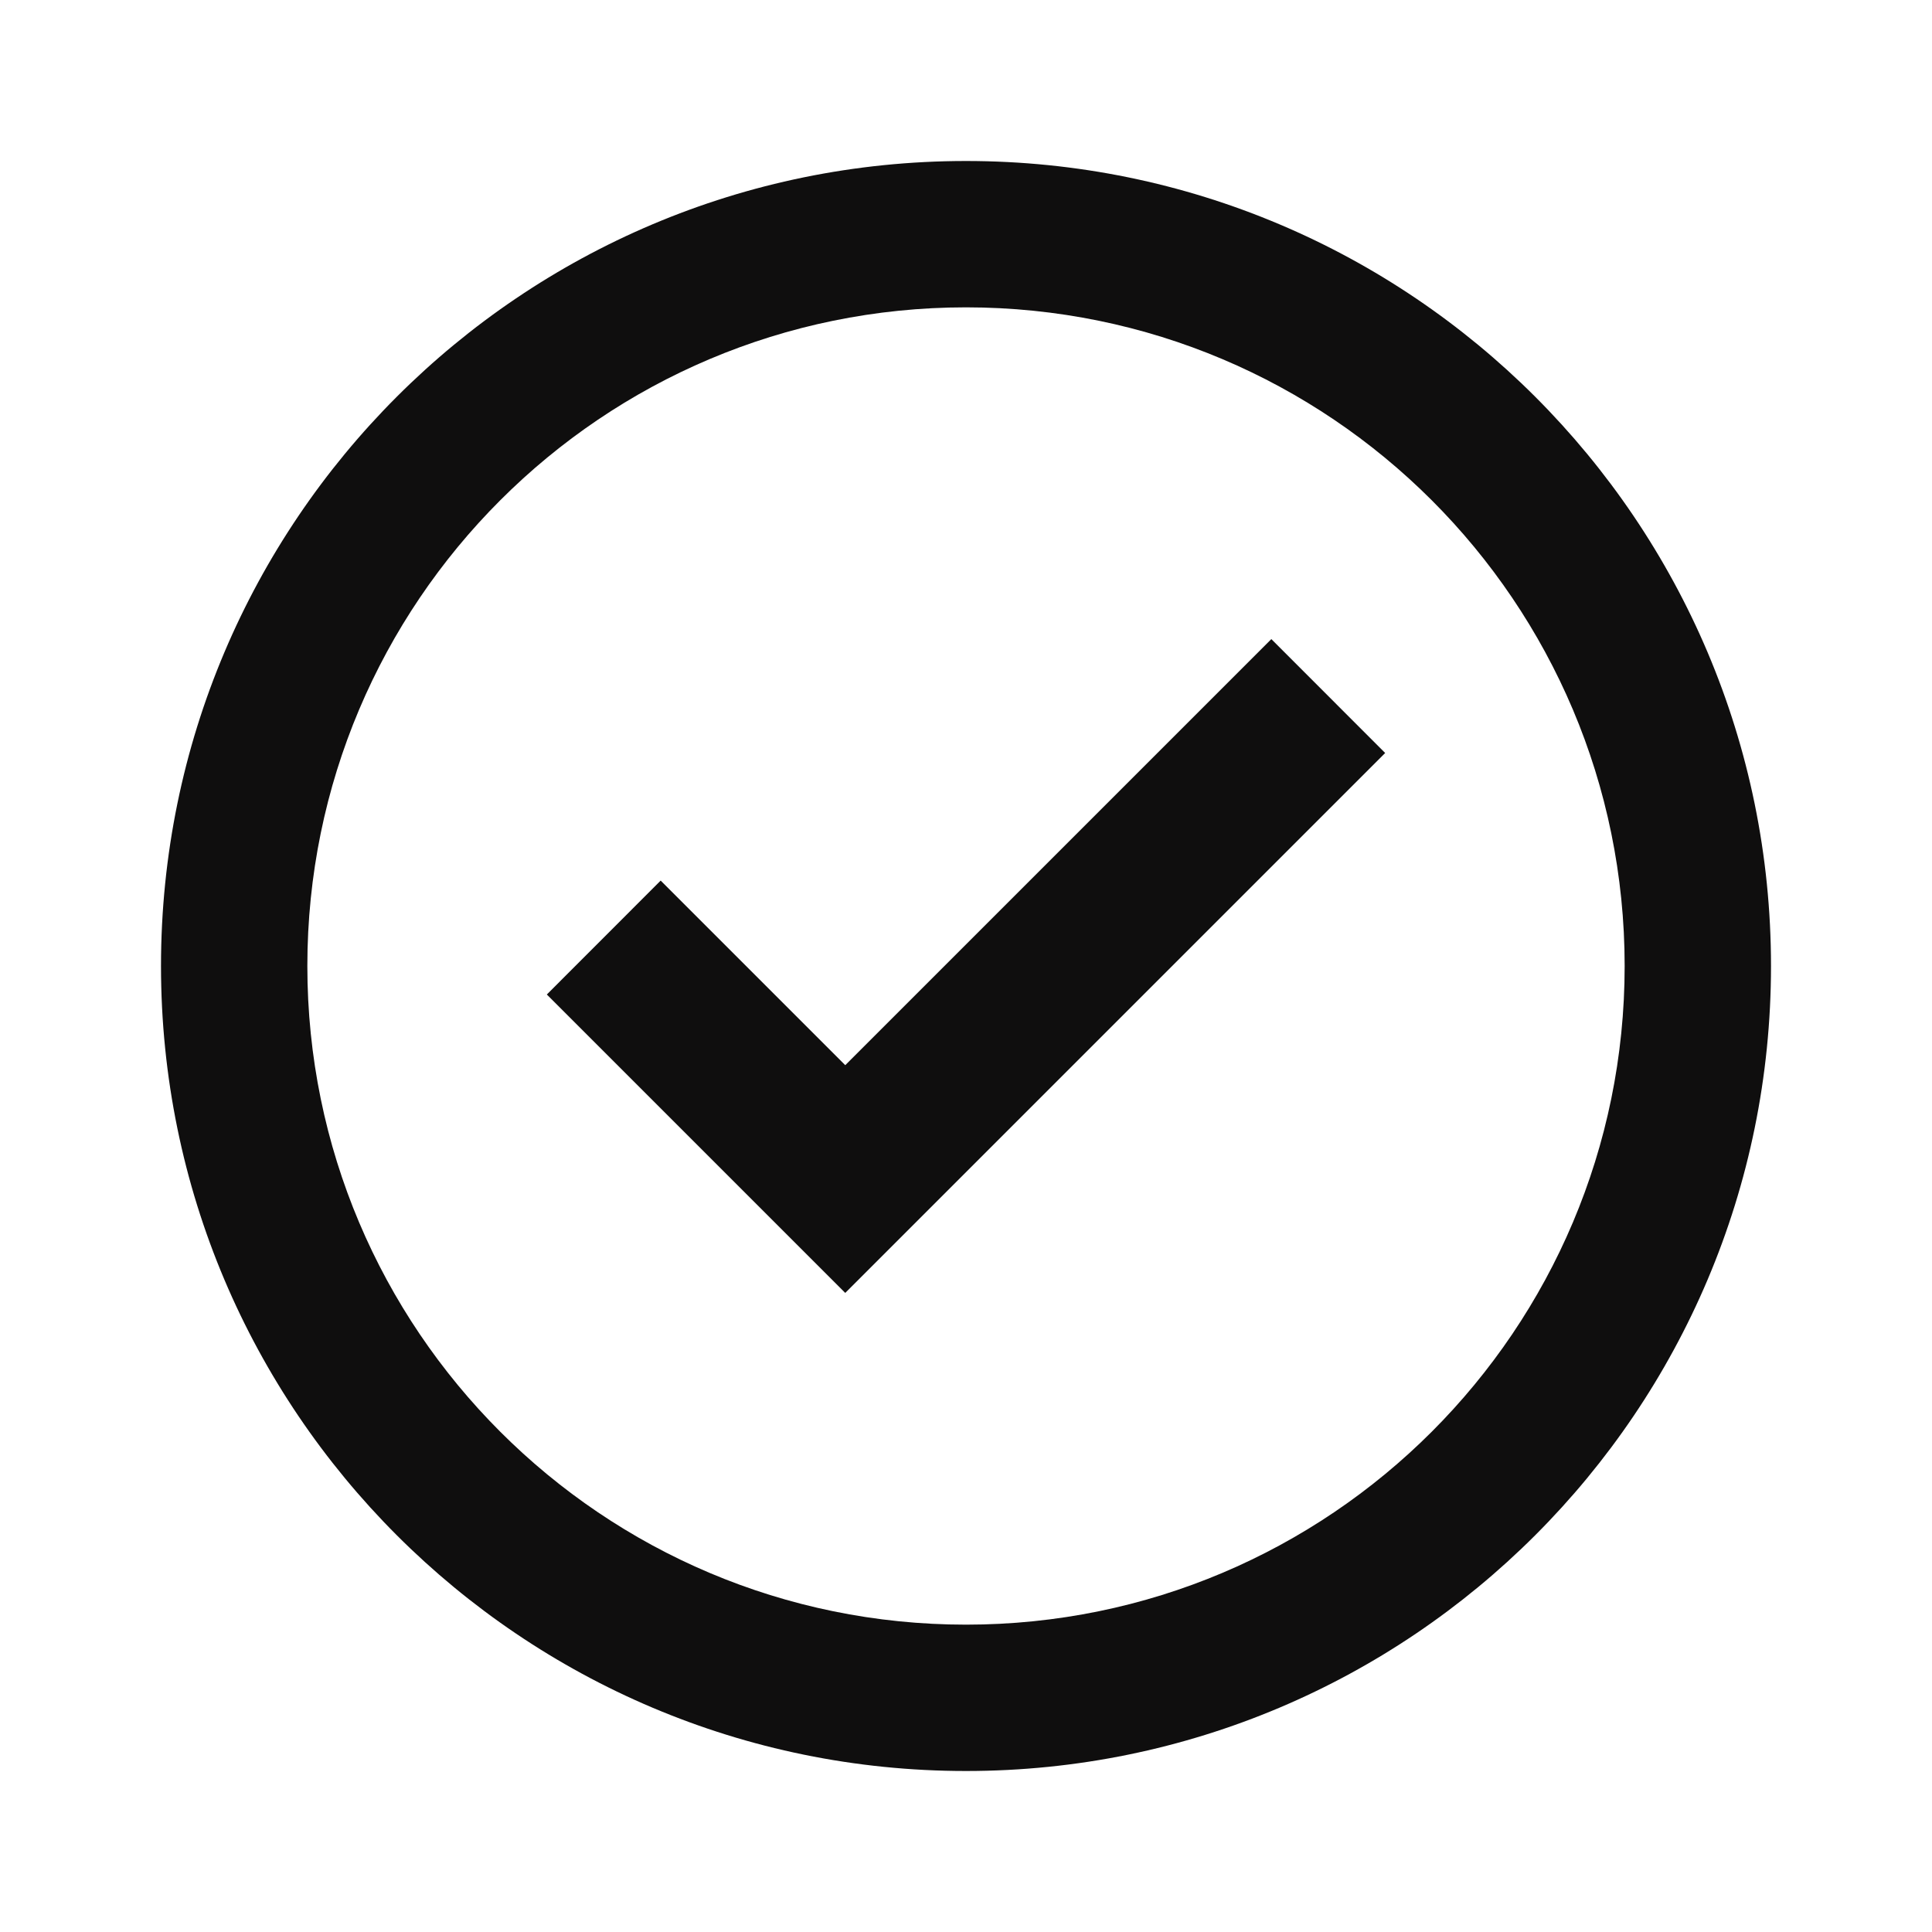 <svg width="24" height="24" viewBox="0 0 24 24" fill="none" xmlns="http://www.w3.org/2000/svg">
<path fill-rule="evenodd" clip-rule="evenodd" d="M2 12C2 17.523 6.477 22 12 22C17.523 22 22 17.523 22 12C22 6.477 17.523 2 12 2C6.477 2 2 6.477 2 12ZM20.182 12C20.182 16.519 16.519 20.182 12 20.182C7.481 20.182 3.818 16.519 3.818 12C3.818 7.481 7.481 3.818 12 3.818C16.519 3.818 20.182 7.481 20.182 12Z" fill="#0F0E0E"/>
<path fill-rule="evenodd" clip-rule="evenodd" d="M10.5 13.232L15.793 7.939L17.207 9.354L10.5 16.061L6.793 12.354L8.207 10.939L10.5 13.232Z" fill="#0F0E0E"/>
</svg>
